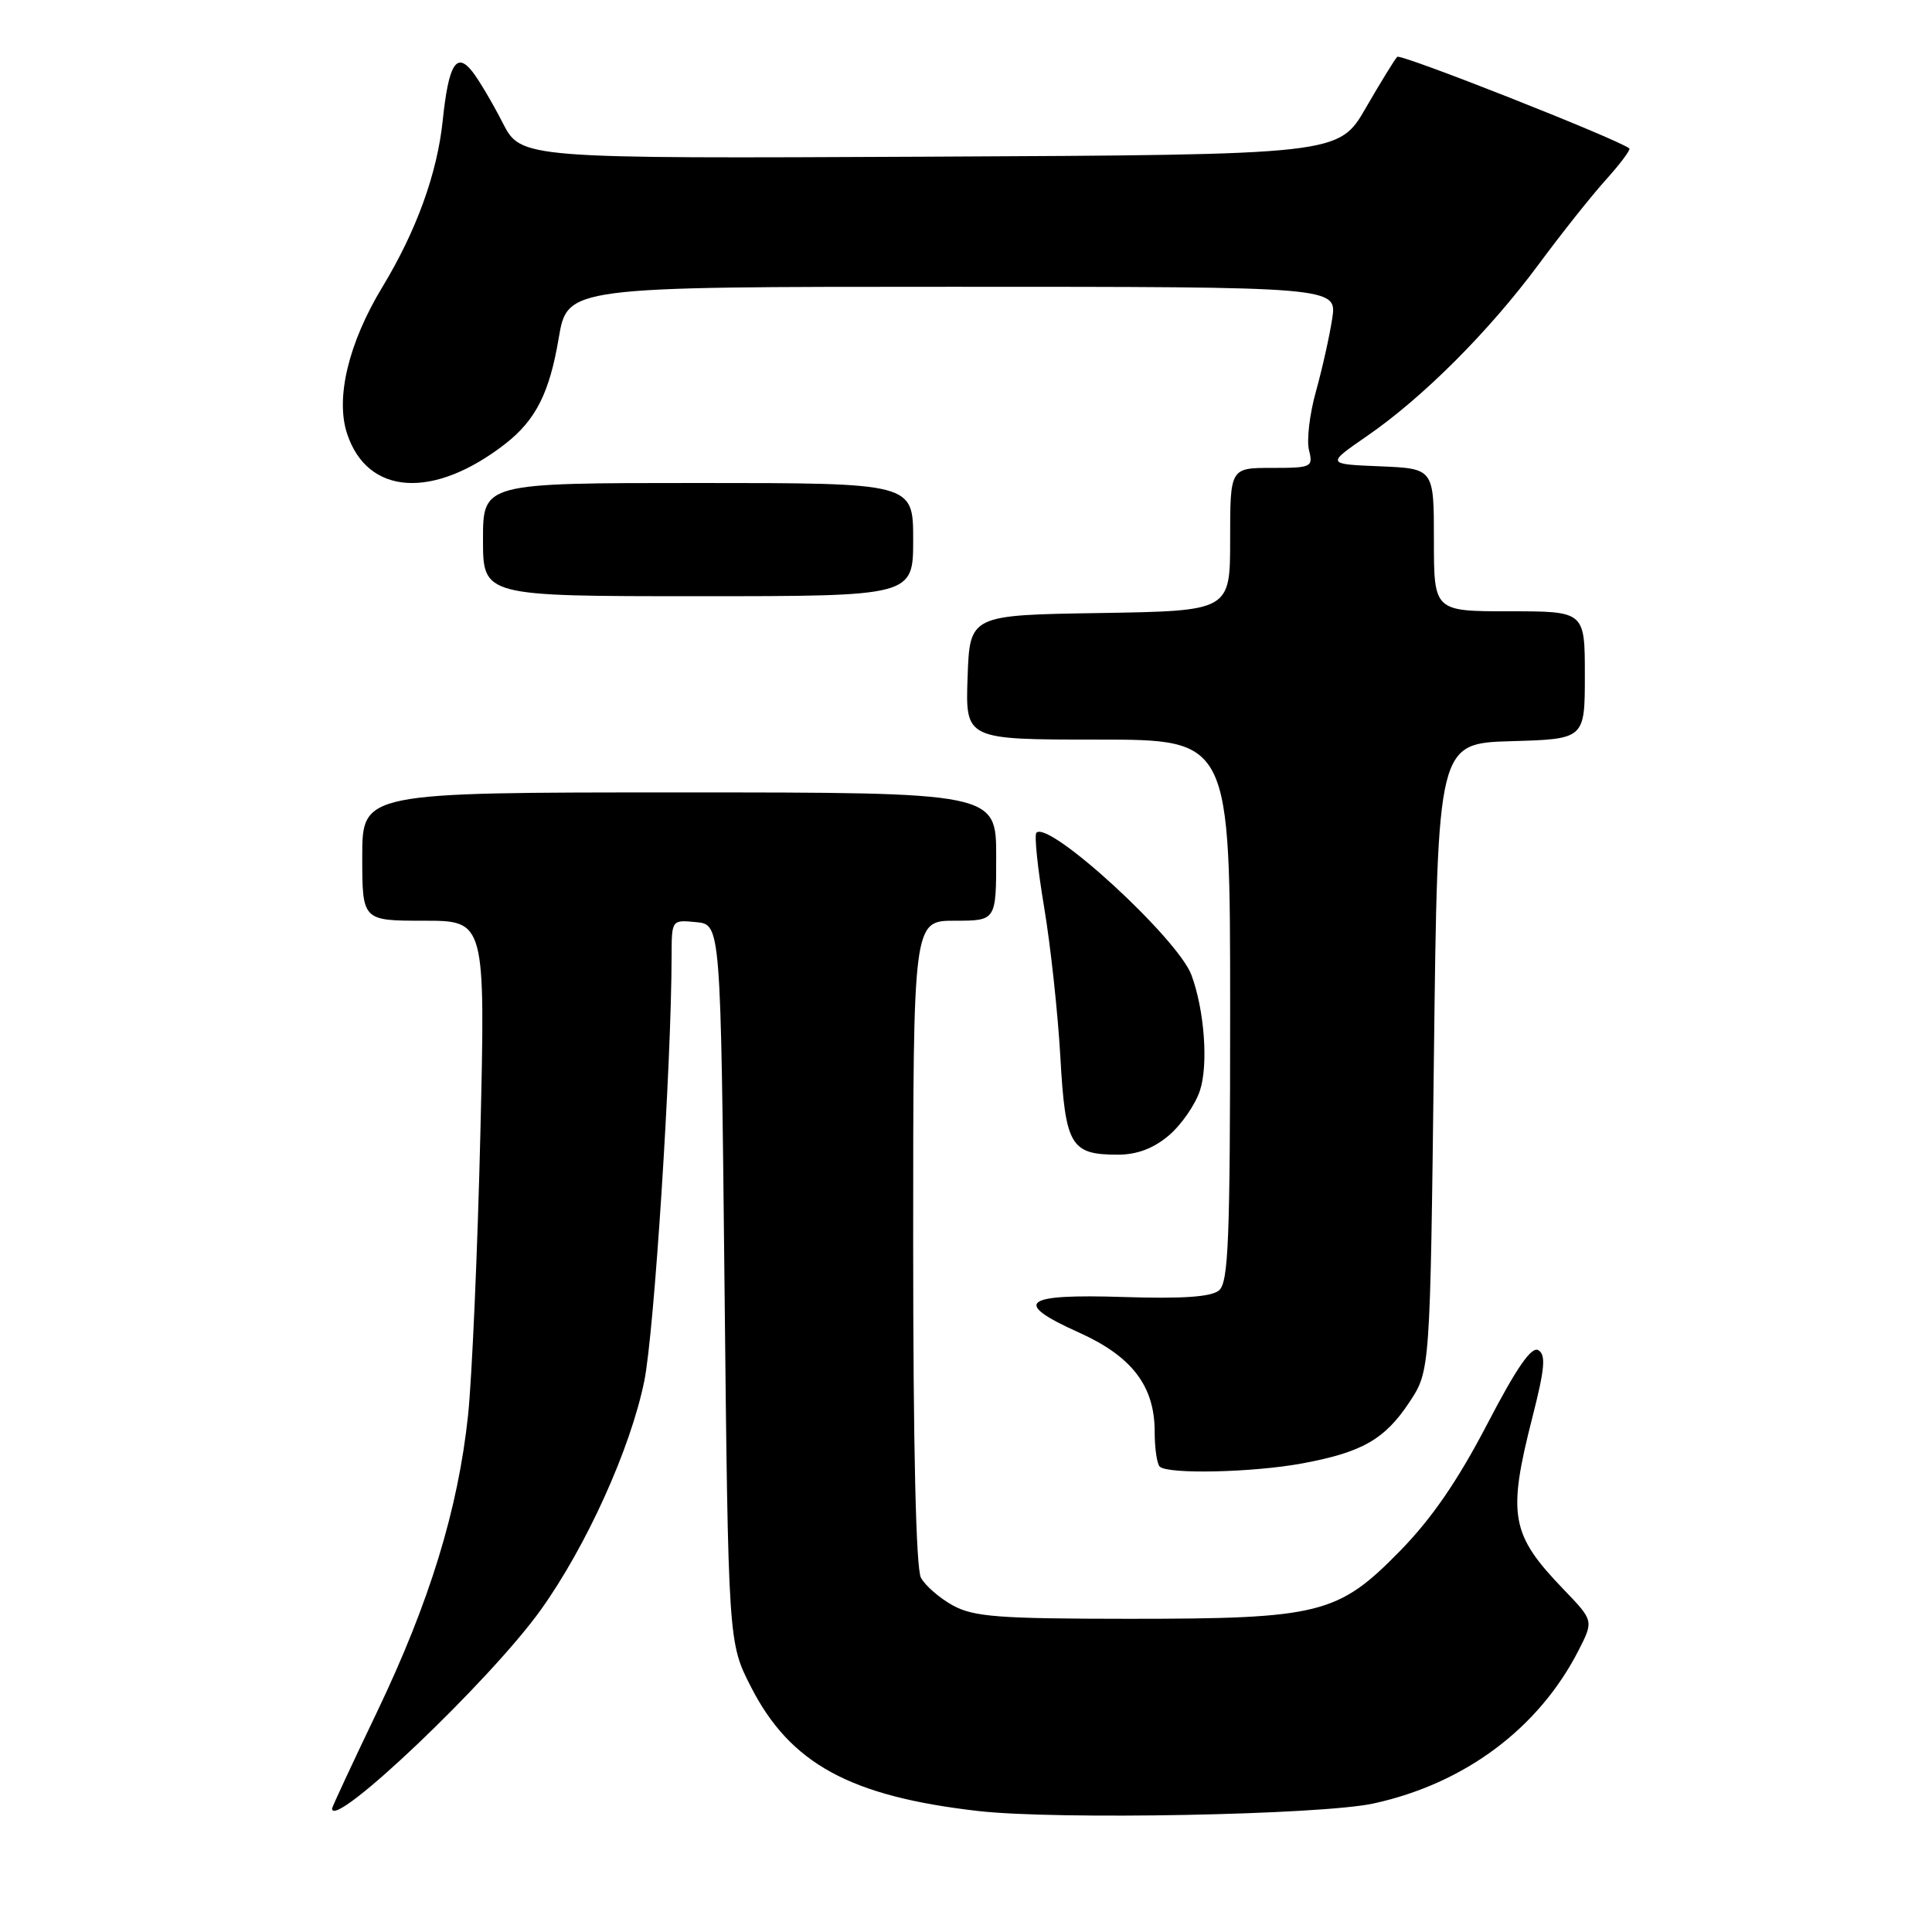 <?xml version="1.0" encoding="UTF-8" standalone="no"?>
<!DOCTYPE svg PUBLIC "-//W3C//DTD SVG 1.1//EN" "http://www.w3.org/Graphics/SVG/1.1/DTD/svg11.dtd" >
<svg xmlns="http://www.w3.org/2000/svg" xmlns:xlink="http://www.w3.org/1999/xlink" version="1.1" viewBox="0 0 256 256">
 <g >
 <path fill="currentColor"
d=" M 182.00 238.97 C 194.10 236.33 203.89 229.01 209.17 218.68 C 211.17 214.75 211.17 214.75 207.20 210.62 C 200.17 203.32 199.72 200.84 203.06 187.76 C 204.69 181.37 204.86 179.53 203.85 178.91 C 202.94 178.35 200.98 181.18 197.04 188.75 C 193.15 196.21 189.71 201.22 185.50 205.52 C 177.29 213.90 174.90 214.50 149.50 214.50 C 132.32 214.49 129.05 214.24 126.28 212.74 C 124.51 211.77 122.60 210.11 122.03 209.06 C 121.37 207.82 121.00 191.85 121.00 164.57 C 121.00 122.00 121.00 122.00 126.50 122.00 C 132.00 122.00 132.00 122.00 132.00 113.50 C 132.00 105.00 132.00 105.00 90.00 105.00 C 48.00 105.00 48.00 105.00 48.00 113.50 C 48.00 122.00 48.00 122.00 56.16 122.00 C 64.32 122.00 64.32 122.00 63.65 150.25 C 63.28 165.79 62.54 182.56 62.02 187.53 C 60.70 199.99 56.94 212.25 49.94 226.88 C 46.67 233.70 44.00 239.45 44.00 239.64 C 44.00 242.62 64.96 222.67 71.64 213.34 C 77.70 204.88 83.54 191.97 85.37 183.00 C 86.69 176.52 88.97 141.08 88.99 126.69 C 89.00 121.87 89.00 121.87 92.25 122.19 C 95.50 122.50 95.50 122.50 96.00 170.07 C 96.50 217.65 96.50 217.65 99.51 223.53 C 104.71 233.70 112.65 238.03 129.63 239.97 C 140.04 241.16 175.04 240.49 182.00 238.97 Z  M 172.55 193.91 C 180.49 192.44 183.49 190.72 186.75 185.80 C 189.50 181.65 189.50 181.65 190.00 140.07 C 190.50 98.50 190.50 98.50 200.25 98.21 C 210.00 97.93 210.00 97.93 210.00 89.46 C 210.00 81.00 210.00 81.00 200.00 81.00 C 190.00 81.00 190.00 81.00 190.00 71.54 C 190.00 62.09 190.00 62.09 182.87 61.79 C 175.74 61.50 175.74 61.50 181.12 57.79 C 188.54 52.68 197.30 43.91 203.88 35.03 C 206.92 30.91 210.96 25.84 212.85 23.75 C 214.73 21.66 216.10 19.82 215.89 19.66 C 214.10 18.33 185.59 7.08 185.14 7.53 C 184.82 7.85 182.94 10.90 180.97 14.31 C 177.39 20.50 177.39 20.50 123.22 20.76 C 69.04 21.02 69.04 21.02 66.60 16.26 C 65.26 13.64 63.46 10.60 62.60 9.50 C 60.48 6.79 59.44 8.51 58.66 15.99 C 57.93 23.00 55.17 30.60 50.65 38.06 C 46.18 45.45 44.43 52.74 45.99 57.46 C 48.69 65.66 57.45 66.21 66.98 58.79 C 70.99 55.65 72.81 52.06 74.03 44.82 C 75.18 38.00 75.18 38.00 126.18 38.00 C 177.18 38.00 177.18 38.00 176.52 42.25 C 176.16 44.59 175.19 48.93 174.36 51.90 C 173.53 54.87 173.12 58.36 173.45 59.65 C 174.01 61.90 173.81 62.00 168.52 62.00 C 163.00 62.00 163.00 62.00 163.00 71.48 C 163.00 80.95 163.00 80.95 145.75 81.23 C 128.50 81.50 128.50 81.50 128.21 89.75 C 127.92 98.00 127.92 98.00 145.46 98.00 C 163.00 98.00 163.00 98.00 163.00 133.88 C 163.00 164.37 162.78 169.94 161.52 170.99 C 160.48 171.85 156.70 172.11 148.85 171.86 C 135.50 171.43 134.07 172.57 142.95 176.56 C 149.99 179.72 153.00 183.66 153.00 189.70 C 153.00 191.88 153.30 193.97 153.67 194.33 C 154.71 195.37 166.00 195.12 172.55 193.91 Z  M 154.86 150.47 C 156.51 149.07 158.38 146.39 159.00 144.50 C 160.13 141.07 159.59 133.82 157.87 129.19 C 156.05 124.32 139.00 108.67 137.33 110.34 C 137.03 110.63 137.49 115.06 138.35 120.19 C 139.21 125.31 140.17 134.22 140.50 140.00 C 141.16 151.81 141.85 153.00 148.11 153.00 C 150.65 153.00 152.81 152.19 154.86 150.47 Z  M 121.00 71.50 C 121.00 64.00 121.00 64.00 92.50 64.00 C 64.00 64.00 64.00 64.00 64.00 71.50 C 64.00 79.00 64.00 79.00 92.50 79.00 C 121.00 79.00 121.00 79.00 121.00 71.50 Z "/>
</g>
</svg>